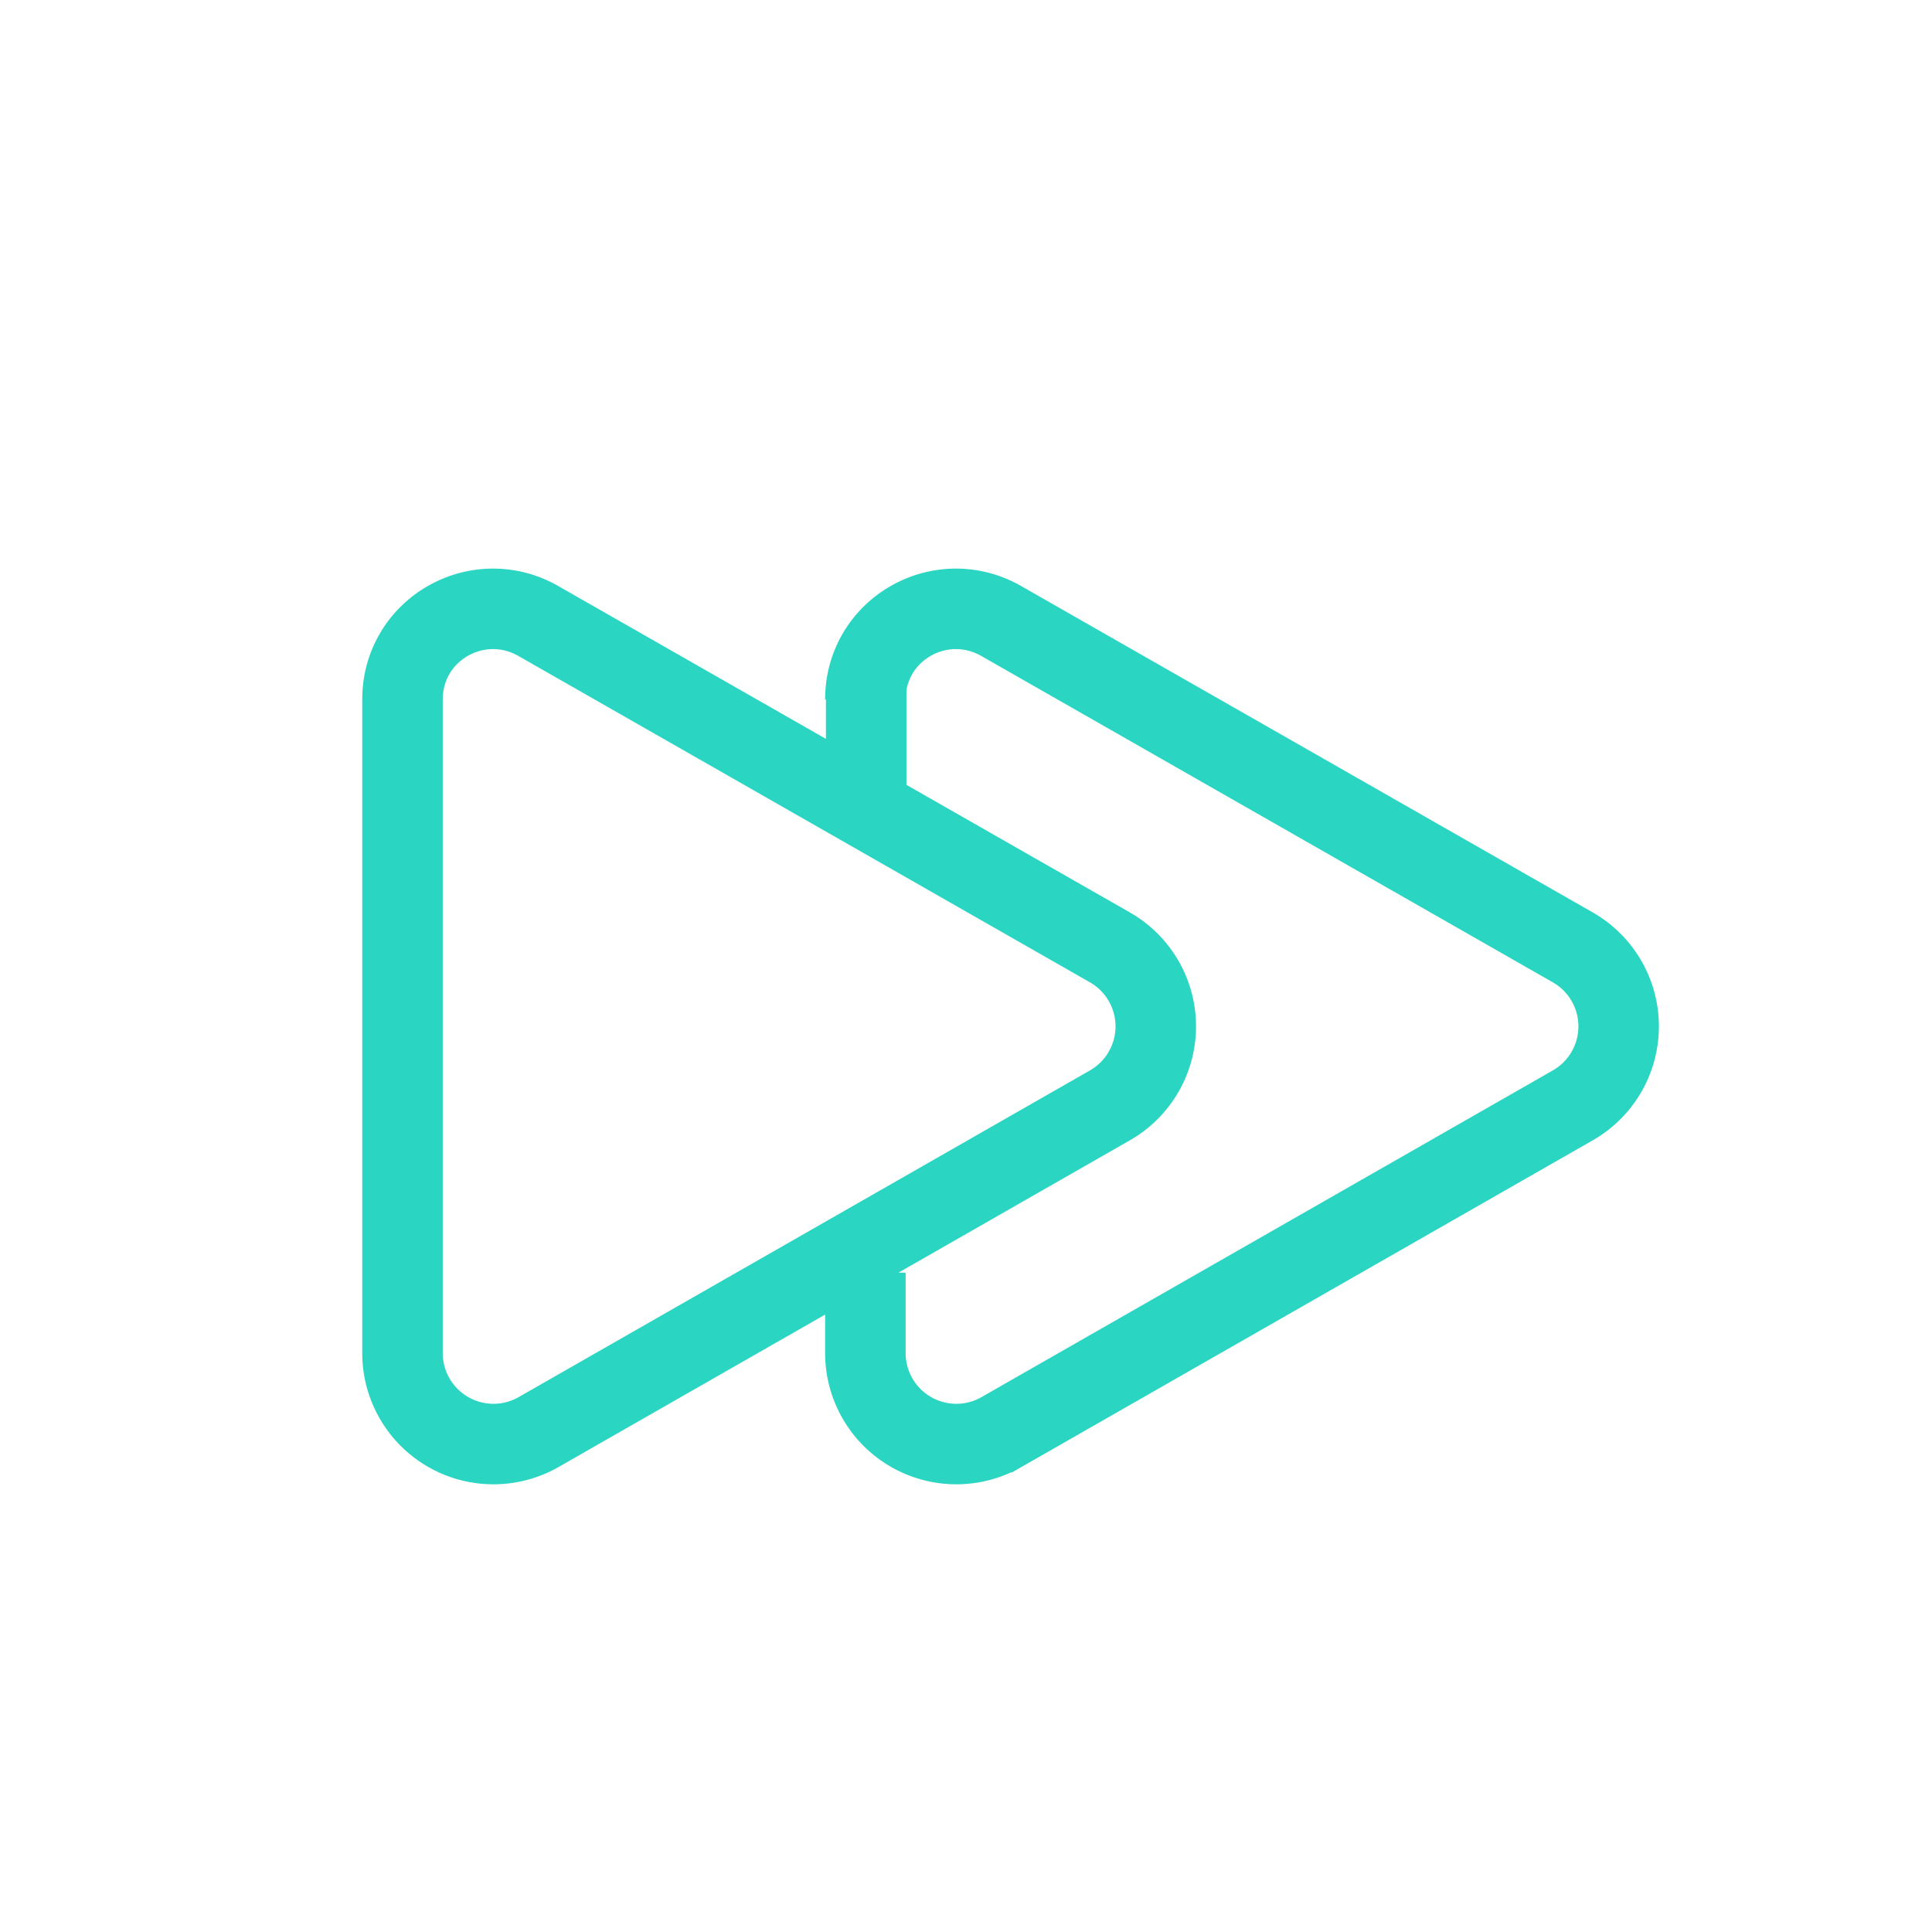 <svg
        xmlns="http://www.w3.org/2000/svg"
        fill="none"
        viewBox="0 0 24 24"
        strokeWidth="1.5"
        stroke="#2ad5c1" height="16" width="16"
        aria-hidden="true"
      >
        <path d="M5 8.69c0-.87.93-1.4 1.68-.98l7.11 4.06a1.13 1.13 0 0 1 0 1.96l-7.1 4.06A1.13 1.13 0 0 1 5 16.8V8.69zm5.75 0c0-.87.93-1.4 1.68-.98l7.11 4.06a1.13 1.13 0 0 1 0 1.96l-7.1 4.06a1.13 1.13 0 0 1-1.69-.98l0 -1M10.76 10l0 -1.5" />
      </svg>
